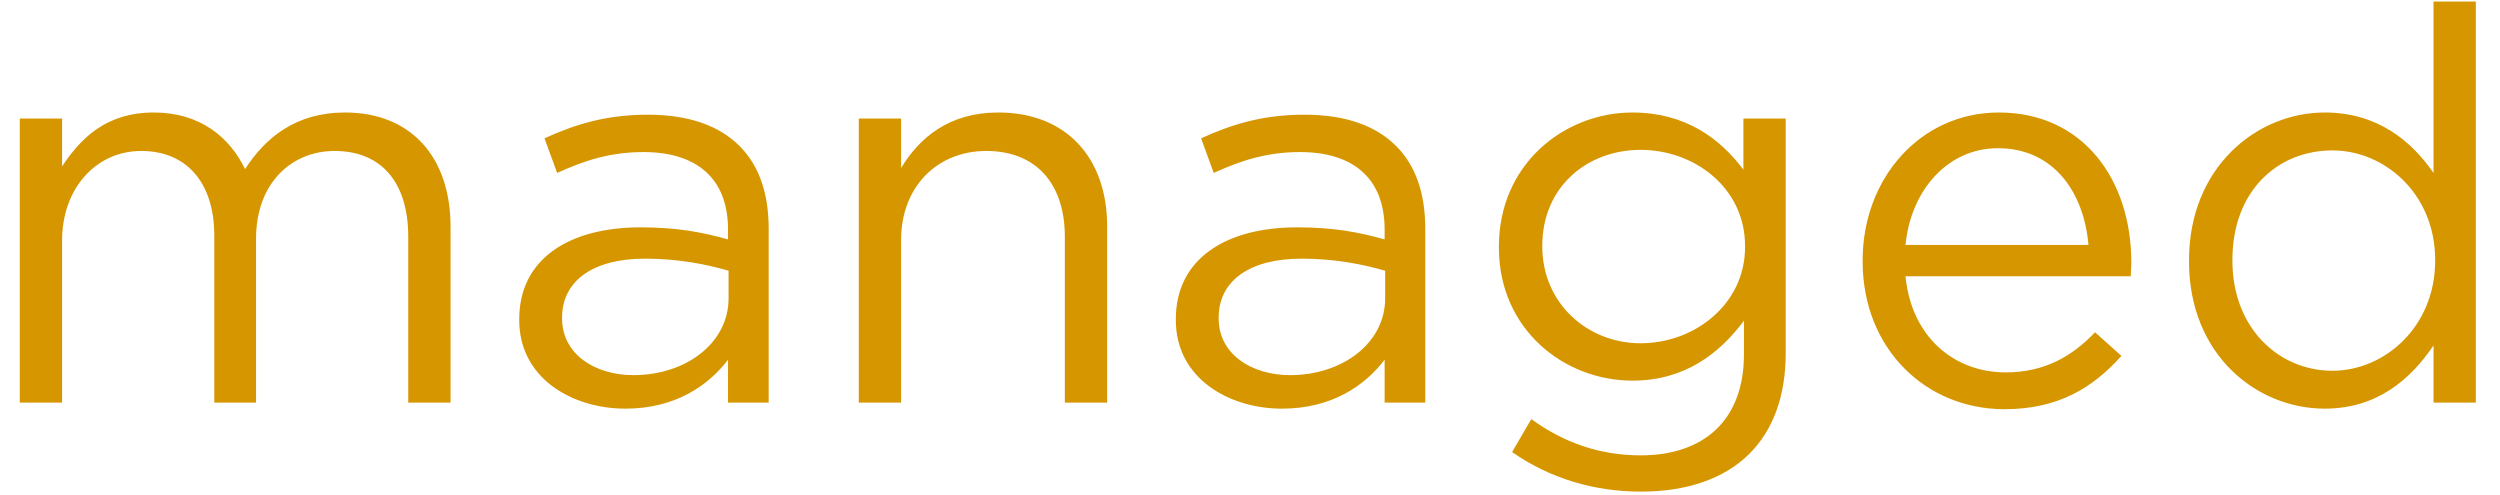 <svg xmlns="http://www.w3.org/2000/svg" width="91" height="18"><path d="M.72 14.655V4.315h1.54v1.74c.68-1.02 1.6-1.96 3.34-1.96 1.68 0 2.76.9 3.32 2.06.74-1.14 1.84-2.06 3.64-2.06 2.38 0 3.84 1.6 3.84 4.16v6.4h-1.54v-6.04c0-2-1-3.12-2.68-3.12-1.56 0-2.86 1.16-2.86 3.2v5.96H7.8v-6.08c0-1.94-1.02-3.08-2.66-3.08s-2.88 1.36-2.88 3.26v5.9H.72zm22.04.22c-1.92 0-3.86-1.1-3.86-3.22v-.04c0-2.18 1.8-3.34 4.42-3.34 1.32 0 2.26.18 3.18.44v-.36c0-1.86-1.14-2.82-3.08-2.82-1.22 0-2.18.32-3.14.76l-.46-1.26c1.14-.52 2.26-.86 3.76-.86 1.46 0 2.58.38 3.34 1.14.7.7 1.06 1.7 1.06 3.02v6.32H26.5v-1.56c-.72.94-1.92 1.78-3.74 1.78zm.3-1.22c1.9 0 3.46-1.16 3.46-2.8v-1c-.76-.22-1.78-.44-3.04-.44-1.94 0-3.02.84-3.02 2.14v.04c0 1.3 1.2 2.06 2.6 2.06zm8.2 1V4.315h1.54v1.8c.68-1.12 1.76-2.02 3.54-2.02 2.5 0 3.96 1.68 3.96 4.14v6.42h-1.54v-6.04c0-1.92-1.04-3.12-2.86-3.12-1.78 0-3.1 1.3-3.1 3.24v5.92h-1.54zm15.4.22c-1.92 0-3.86-1.1-3.86-3.22v-.04c0-2.18 1.8-3.34 4.42-3.34 1.32 0 2.26.18 3.18.44v-.36c0-1.86-1.14-2.82-3.08-2.82-1.22 0-2.18.32-3.14.76l-.46-1.26c1.14-.52 2.26-.86 3.76-.86 1.46 0 2.58.38 3.34 1.14.7.7 1.06 1.7 1.06 3.02v6.32H50.4v-1.56c-.72.94-1.92 1.78-3.74 1.78zm.3-1.22c1.9 0 3.46-1.16 3.46-2.8v-1c-.76-.22-1.78-.44-3.04-.44-1.94 0-3.02.84-3.02 2.14v.04c0 1.3 1.2 2.06 2.6 2.06zm12.78 4.24c-1.72 0-3.32-.48-4.7-1.44l.7-1.2c1.18.86 2.5 1.32 3.98 1.32 2.28 0 3.76-1.26 3.76-3.68v-1.22c-.9 1.2-2.16 2.18-4.06 2.18-2.48 0-4.86-1.86-4.86-4.84v-.04c0-3.02 2.4-4.88 4.86-4.88 1.94 0 3.2.96 4.04 2.08v-1.86H65v8.54c0 1.6-.48 2.82-1.32 3.66-.92.92-2.3 1.38-3.94 1.38zm-.02-5.4c1.96 0 3.8-1.42 3.8-3.5v-.04c0-2.12-1.84-3.5-3.8-3.5s-3.58 1.36-3.58 3.48v.04c0 2.08 1.66 3.52 3.58 3.52zm13.24 2.4c-2.84 0-5.16-2.18-5.16-5.38v-.04c0-2.98 2.1-5.38 4.96-5.38 3.06 0 4.82 2.44 4.82 5.46l-.02.5h-8.2c.22 2.24 1.8 3.5 3.64 3.5 1.42 0 2.42-.58 3.26-1.46l.96.86c-1.04 1.16-2.3 1.94-4.26 1.94zm-3.6-5.98h6.66c-.16-1.88-1.24-3.52-3.3-3.52-1.8 0-3.16 1.5-3.36 3.52zm15.26 5.96c-2.48 0-4.94-1.96-4.94-5.36v-.04c0-3.38 2.46-5.38 4.94-5.38 1.92 0 3.16 1.04 3.96 2.2V.055h1.54v14.6h-1.54v-2.08c-.84 1.24-2.06 2.3-3.96 2.3zm.28-1.38c1.92 0 3.74-1.62 3.74-4v-.04c0-2.38-1.82-3.98-3.74-3.98-2 0-3.64 1.48-3.64 3.98v.04c0 2.44 1.68 4 3.64 4z" fill="#D69600" fill-rule="nonzero"/></svg>
